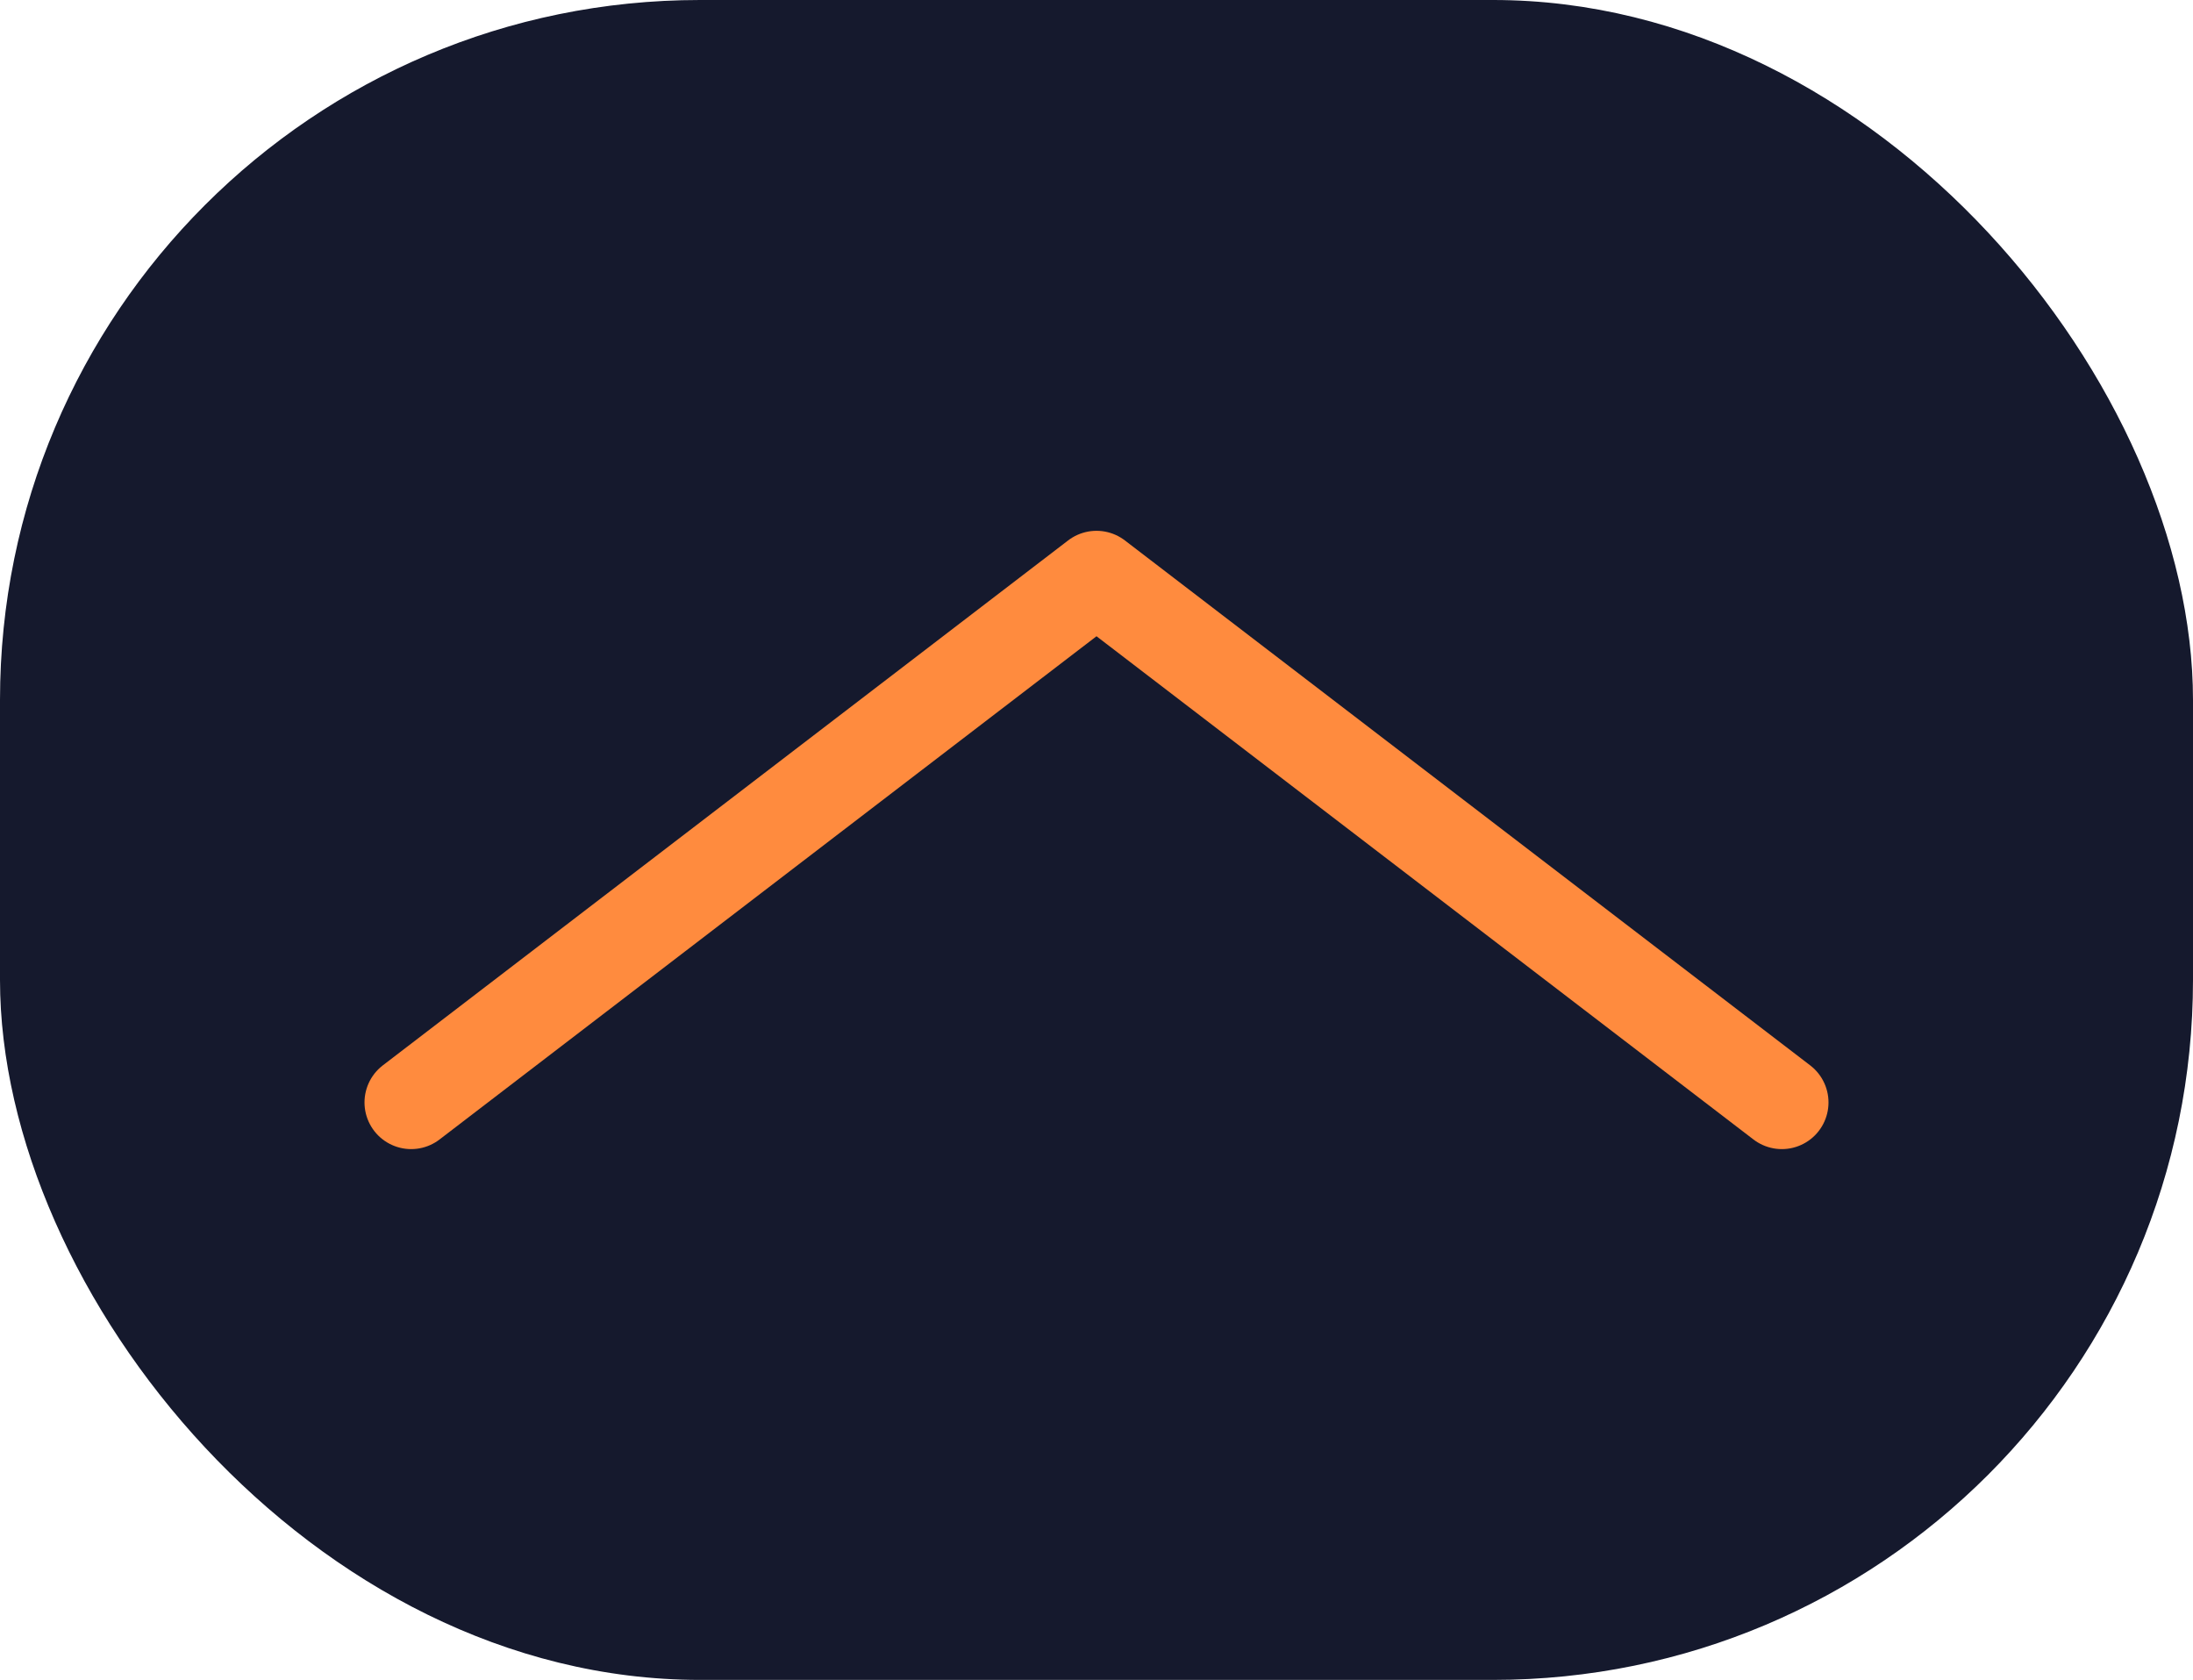 <svg width="47" height="36" viewBox="0 0 47 36" fill="none" xmlns="http://www.w3.org/2000/svg">
<rect width="47" height="36" rx="15" fill="#15192D"/>
<path d="M8.812 23.625L23.5 12.375L38.188 23.625" stroke="#FF8B3E" stroke-width="2" stroke-linecap="round" stroke-linejoin="round"/>
</svg>
